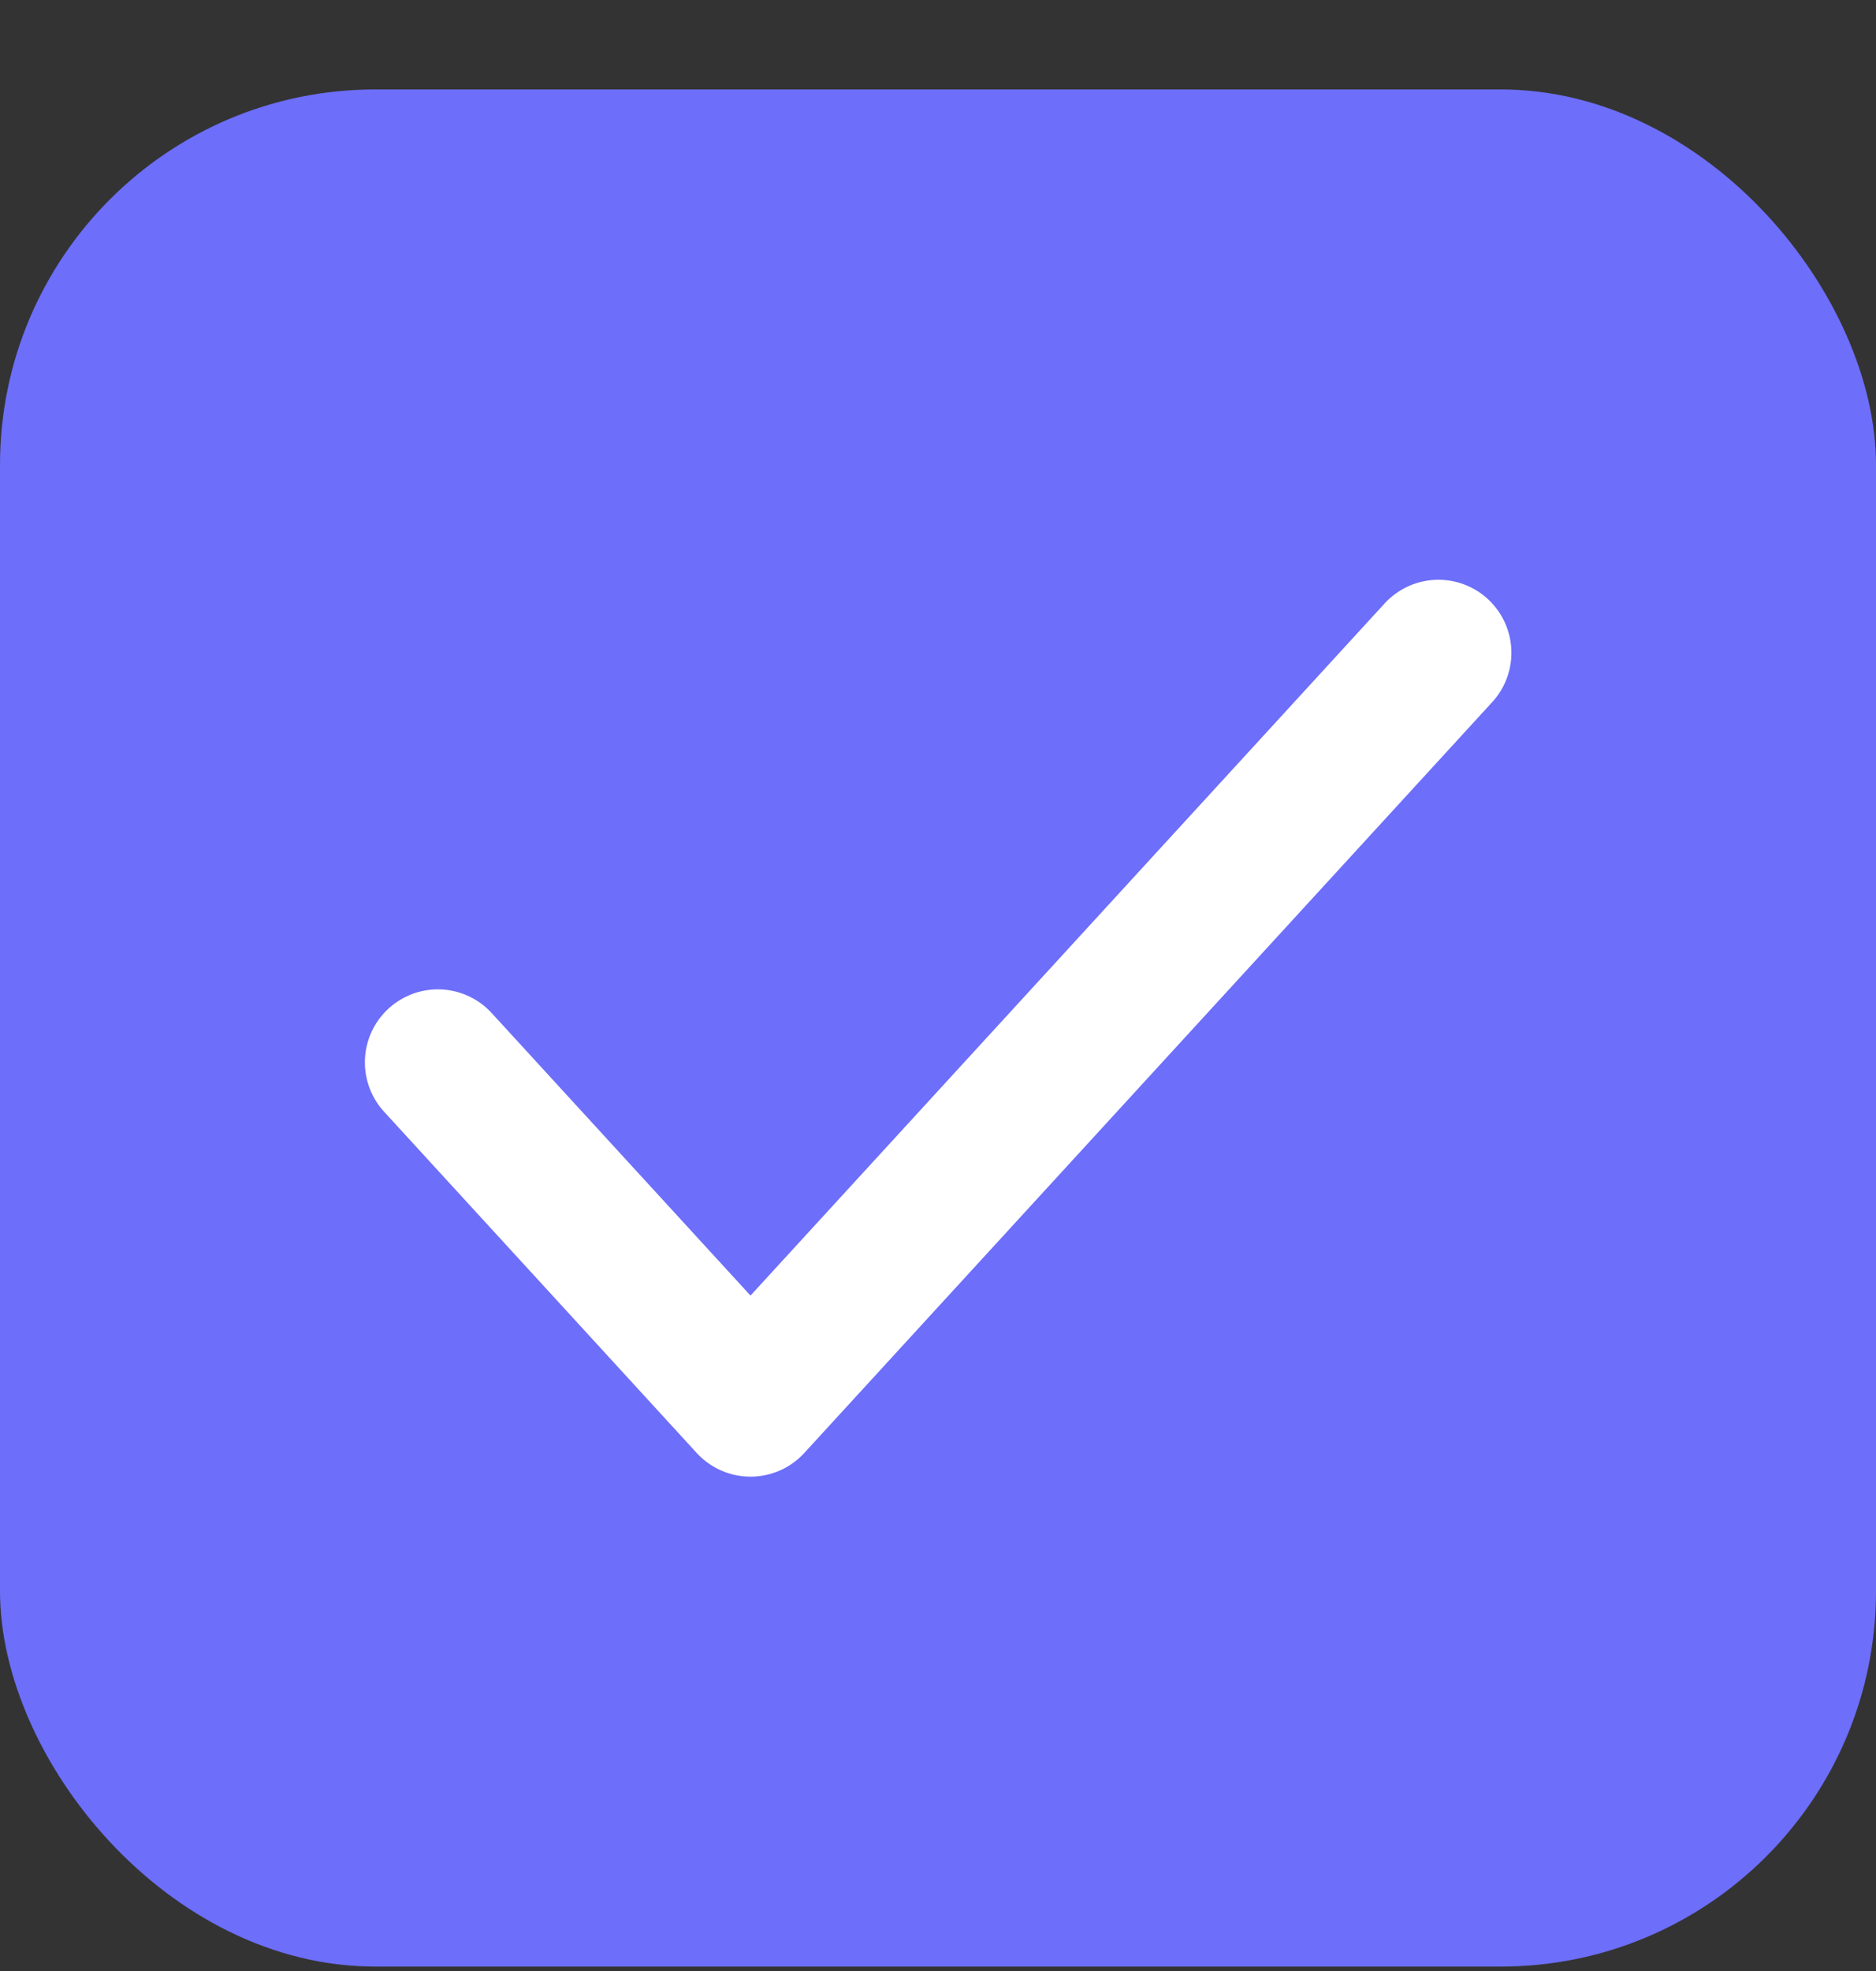 <svg width="20" height="21" viewBox="0 0 20 21" fill="none" xmlns="http://www.w3.org/2000/svg">
<rect x="0" y="0" width="20" height="21" fill="#333333" stroke="none"/>
<g id="Checkbox">
<rect id="Rectangle 72" y="0.953" width="20" height="20" rx="4" fill="#6D6EFA"/>
<g id="check" clip-path="url(#clip0_1094_55680)">
<path id="Vector 84" d="M4.668 11.319L8.001 14.955L15.335 6.955" stroke="white" stroke-width="1.556" stroke-linecap="round" stroke-linejoin="round"/>
</g>
</g>
<defs>
<clipPath id="clip0_1094_55680">
<rect width="13.333" height="13.333" fill="white" transform="translate(3.336 4.289)"/>
</clipPath>
</defs>
</svg>
